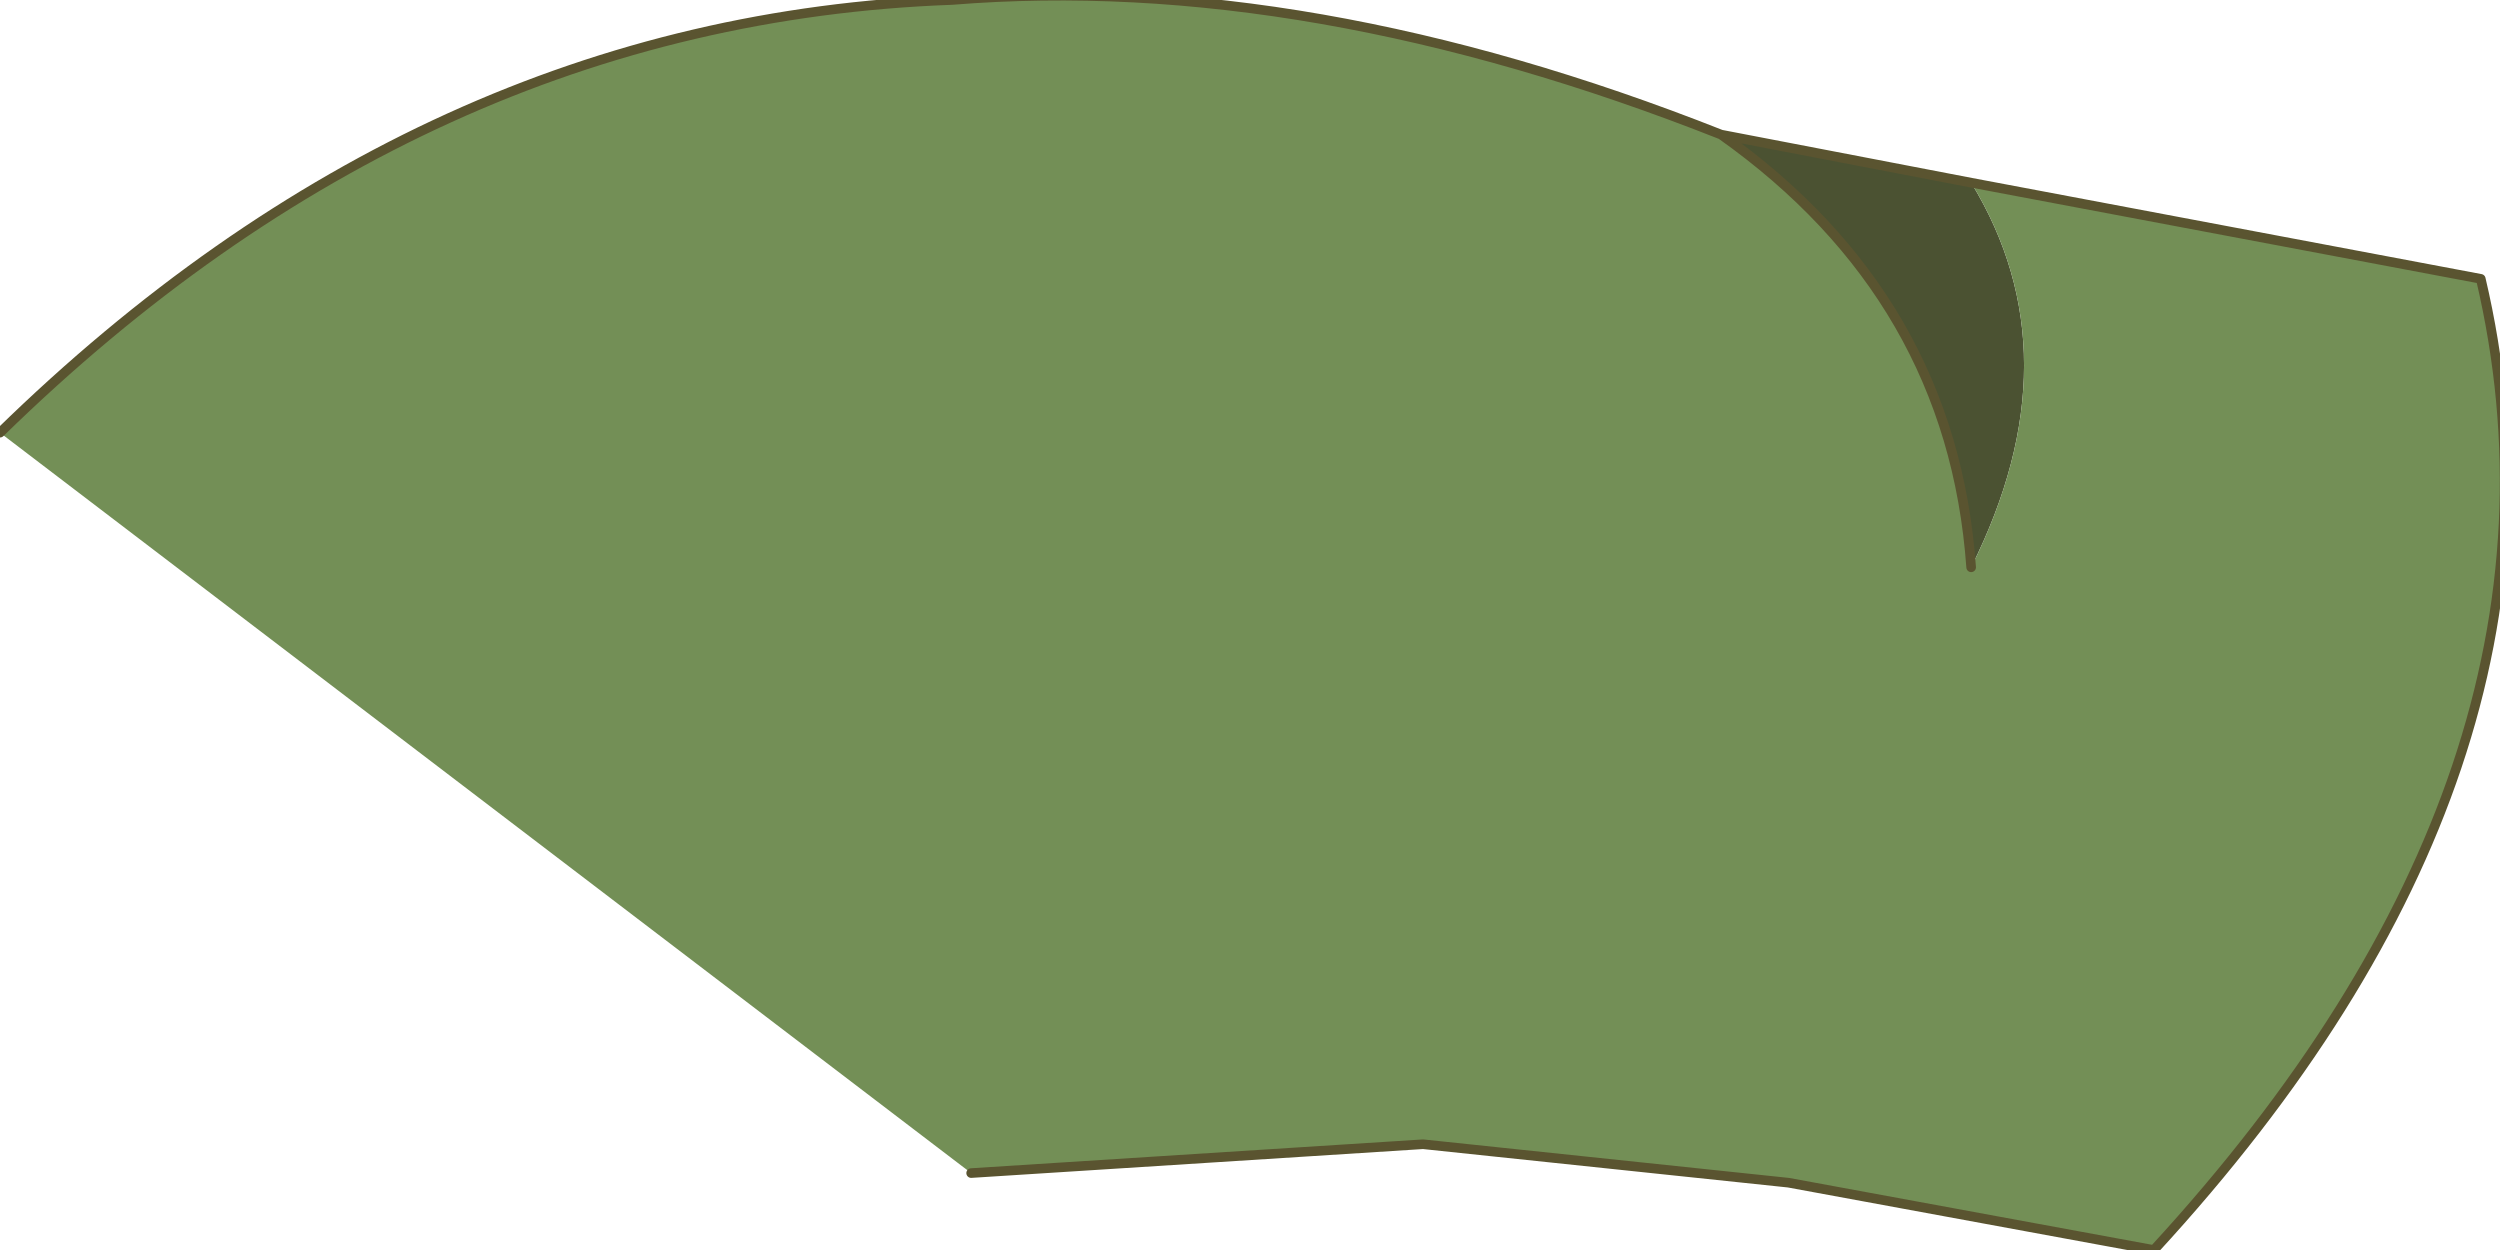 <?xml version="1.0" encoding="UTF-8" standalone="no"?>
<svg xmlns:xlink="http://www.w3.org/1999/xlink" height="6.5px" width="13.0px" xmlns="http://www.w3.org/2000/svg">
  <g transform="matrix(1.0, 0.0, 0.0, 1.0, 2.8, 2.9)">
    <path d="M7.45 -1.95 Q8.0 -1.05 7.45 0.05 7.35 -1.35 6.15 -2.2 L7.45 -1.95" fill="#4b5232" fill-rule="evenodd" stroke="none"/>
    <path d="M7.45 -1.95 L10.1 -1.45 Q10.7 1.1 8.4 3.6 L6.5 3.25 4.6 3.05 2.25 3.2 -2.8 -0.65 Q-0.6 -2.8 2.15 -2.9 4.0 -3.05 6.15 -2.2 7.35 -1.35 7.45 0.05 8.0 -1.05 7.45 -1.95" fill="#738f56" fill-rule="evenodd" stroke="none"/>
    <path d="M2.25 3.2 L4.6 3.05 6.5 3.25 8.4 3.6 Q10.7 1.1 10.1 -1.45 L7.45 -1.95 6.15 -2.2 Q4.0 -3.05 2.15 -2.9 -0.6 -2.8 -2.8 -0.65 M7.45 0.05 Q7.35 -1.35 6.15 -2.2" fill="none" stroke="#5a5430" stroke-linecap="round" stroke-linejoin="round" stroke-width="0.05"/>
  </g>
</svg>
